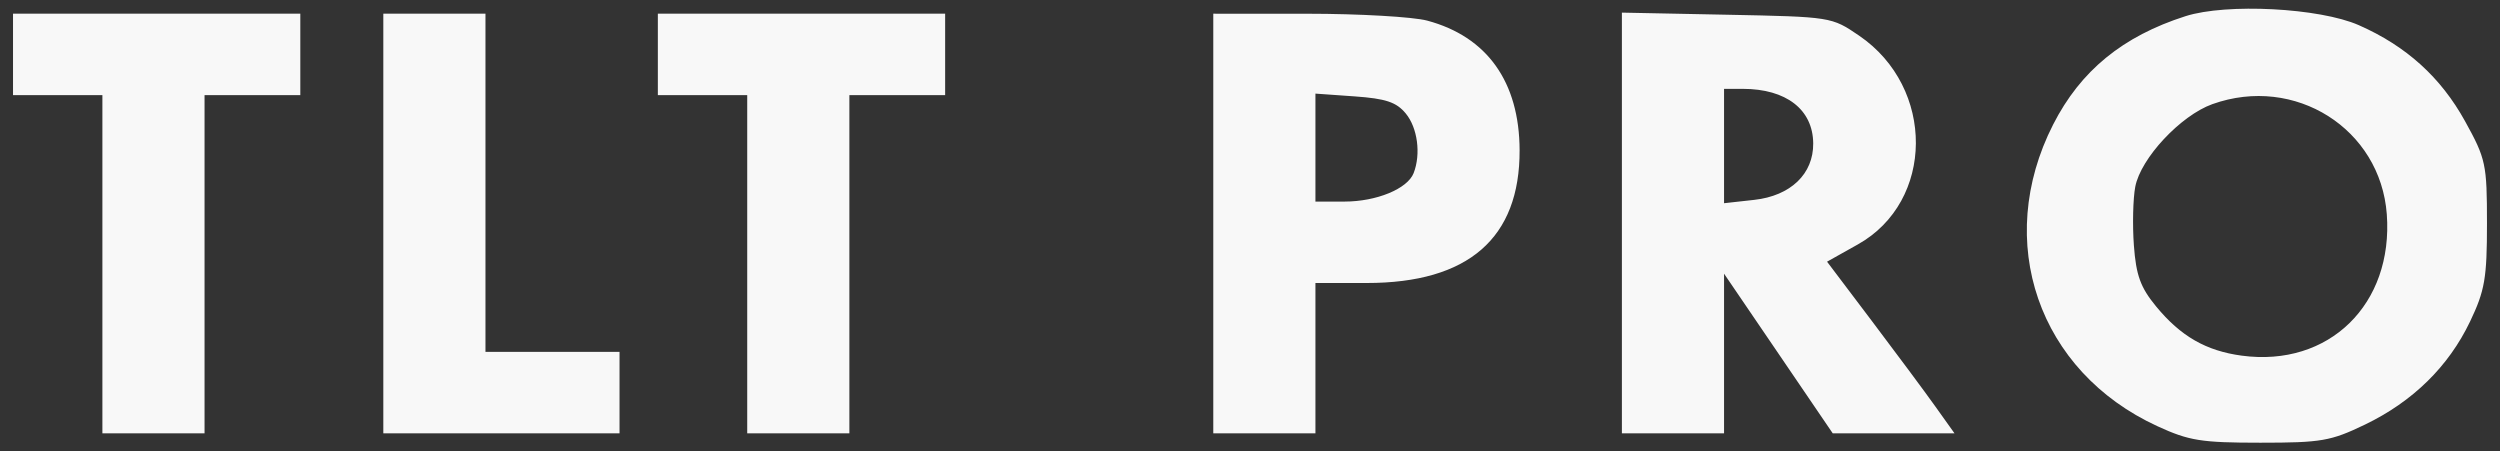 <svg width="144" height="26" viewBox="0 0 144 26" fill="none" xmlns="http://www.w3.org/2000/svg">
<rect x="0" y="0" width="144" height="26" fill="#333333" stroke="none"/>
<path fill-rule="evenodd" clip-rule="evenodd" d="M125.887 0.931C122.267 2.088 119.838 4.076 118.262 7.171C114.822 13.92 117.405 21.393 124.267 24.549C126.089 25.387 126.792 25.5 130.195 25.5C133.71 25.5 134.251 25.406 136.224 24.456C138.979 23.129 141.038 21.109 142.276 18.519C143.126 16.741 143.25 16.022 143.25 12.874C143.25 9.448 143.186 9.151 141.987 6.981C140.587 4.448 138.601 2.653 135.866 1.449C133.604 0.454 128.251 0.176 125.887 0.931ZM0.75 3.134V5.479H3.324H5.898V15.219V24.959H8.84H11.782V15.219V5.479H14.54H17.298V3.134V0.789H9.024H0.75V3.134ZM22.079 12.874V24.959H28.882H35.685V22.614V20.269H31.824H27.963V10.529V0.789H25.021H22.079V12.874ZM37.892 3.134V5.479H40.466H43.04V15.219V24.959H45.982H48.924V15.219V5.479H51.682H54.44V3.134V0.789H46.166H37.892V3.134ZM69.885 12.874V24.959H72.827H75.769V20.63V16.301H78.723C84.576 16.301 87.547 13.719 87.529 8.65C87.515 4.716 85.657 2.112 82.205 1.187C81.396 0.97 78.293 0.792 75.31 0.791L69.885 0.789V12.874ZM93.421 12.843V24.959H96.363H99.305V20.361V15.764L102.435 20.361L105.565 24.959H109.072H112.579L111.485 23.426C110.884 22.582 109.232 20.358 107.814 18.482L105.238 15.073L107.012 14.079C111.434 11.601 111.477 5.05 107.089 2.056C105.497 0.971 105.488 0.969 99.458 0.848L93.421 0.727V12.843ZM99.305 8.411V11.705L101.039 11.513C103.141 11.281 104.459 10.018 104.441 8.254C104.422 6.307 102.883 5.118 100.384 5.118H99.305V8.411ZM75.769 8.502V11.611H77.443C79.286 11.611 81.071 10.876 81.425 9.972C81.853 8.876 81.654 7.363 80.972 6.537C80.433 5.884 79.823 5.679 78.031 5.552L75.769 5.392V8.502ZM127.437 5.997C125.605 6.651 123.305 9.113 122.991 10.757C122.861 11.439 122.825 12.963 122.912 14.143C123.039 15.861 123.294 16.561 124.19 17.648C125.608 19.37 127.067 20.209 129.128 20.486C134.142 21.16 137.862 17.533 137.48 12.343C137.116 7.415 132.187 4.3 127.437 5.997Z" fill="#F8F8F8"/>
</svg>
